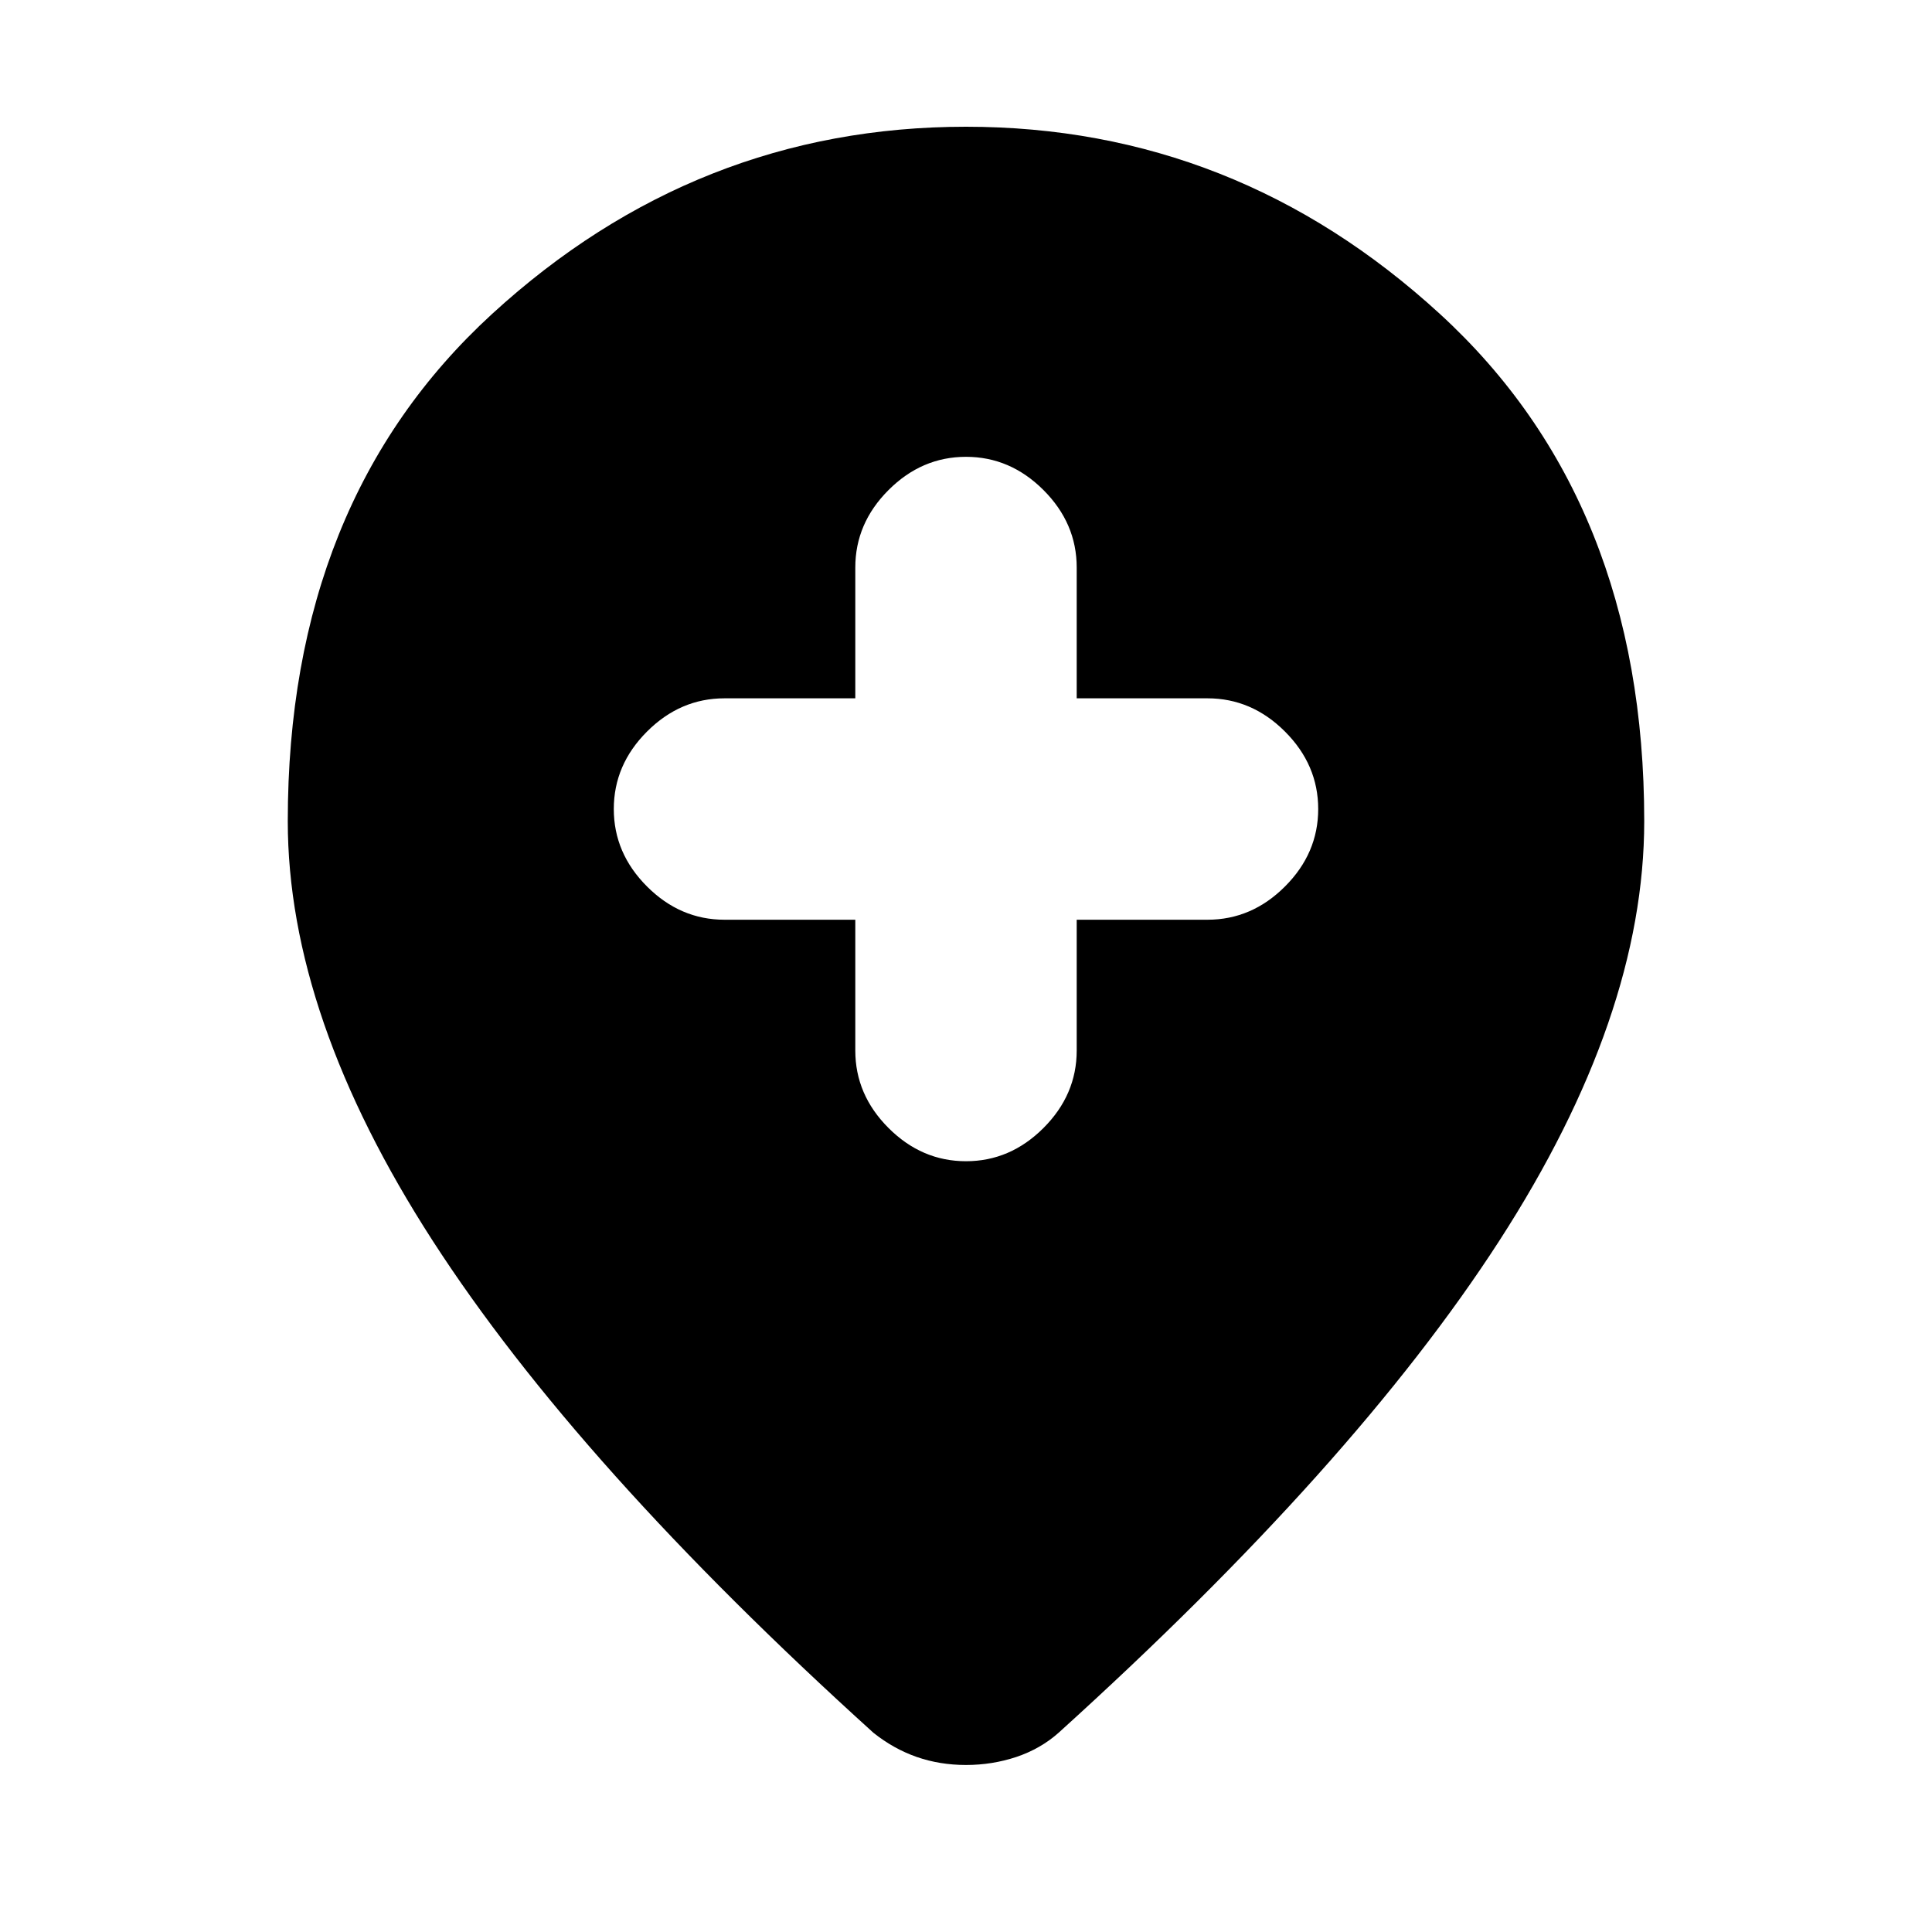 <svg xmlns="http://www.w3.org/2000/svg" height="20" width="20"><path d="M10 12.021Q10.458 12.021 10.802 11.677Q11.146 11.333 11.146 10.875V9.521H12.5Q12.958 9.521 13.302 9.177Q13.646 8.833 13.646 8.375Q13.646 7.917 13.302 7.573Q12.958 7.229 12.5 7.229H11.146V5.875Q11.146 5.417 10.802 5.073Q10.458 4.729 10 4.729Q9.542 4.729 9.198 5.073Q8.854 5.417 8.854 5.875V7.229H7.5Q7.042 7.229 6.698 7.573Q6.354 7.917 6.354 8.375Q6.354 8.833 6.698 9.177Q7.042 9.521 7.5 9.521H8.854V10.875Q8.854 11.333 9.198 11.677Q9.542 12.021 10 12.021ZM10 18.271Q9.729 18.271 9.49 18.188Q9.25 18.104 9.042 17.938Q5.979 15.167 4.479 12.844Q2.979 10.521 2.979 8.5Q2.979 5.188 5.094 3.25Q7.208 1.312 10 1.312Q12.792 1.312 14.906 3.25Q17.021 5.188 17.021 8.5Q17.021 10.521 15.521 12.844Q14.021 15.167 10.958 17.938Q10.771 18.104 10.521 18.188Q10.271 18.271 10 18.271Z"/></svg>